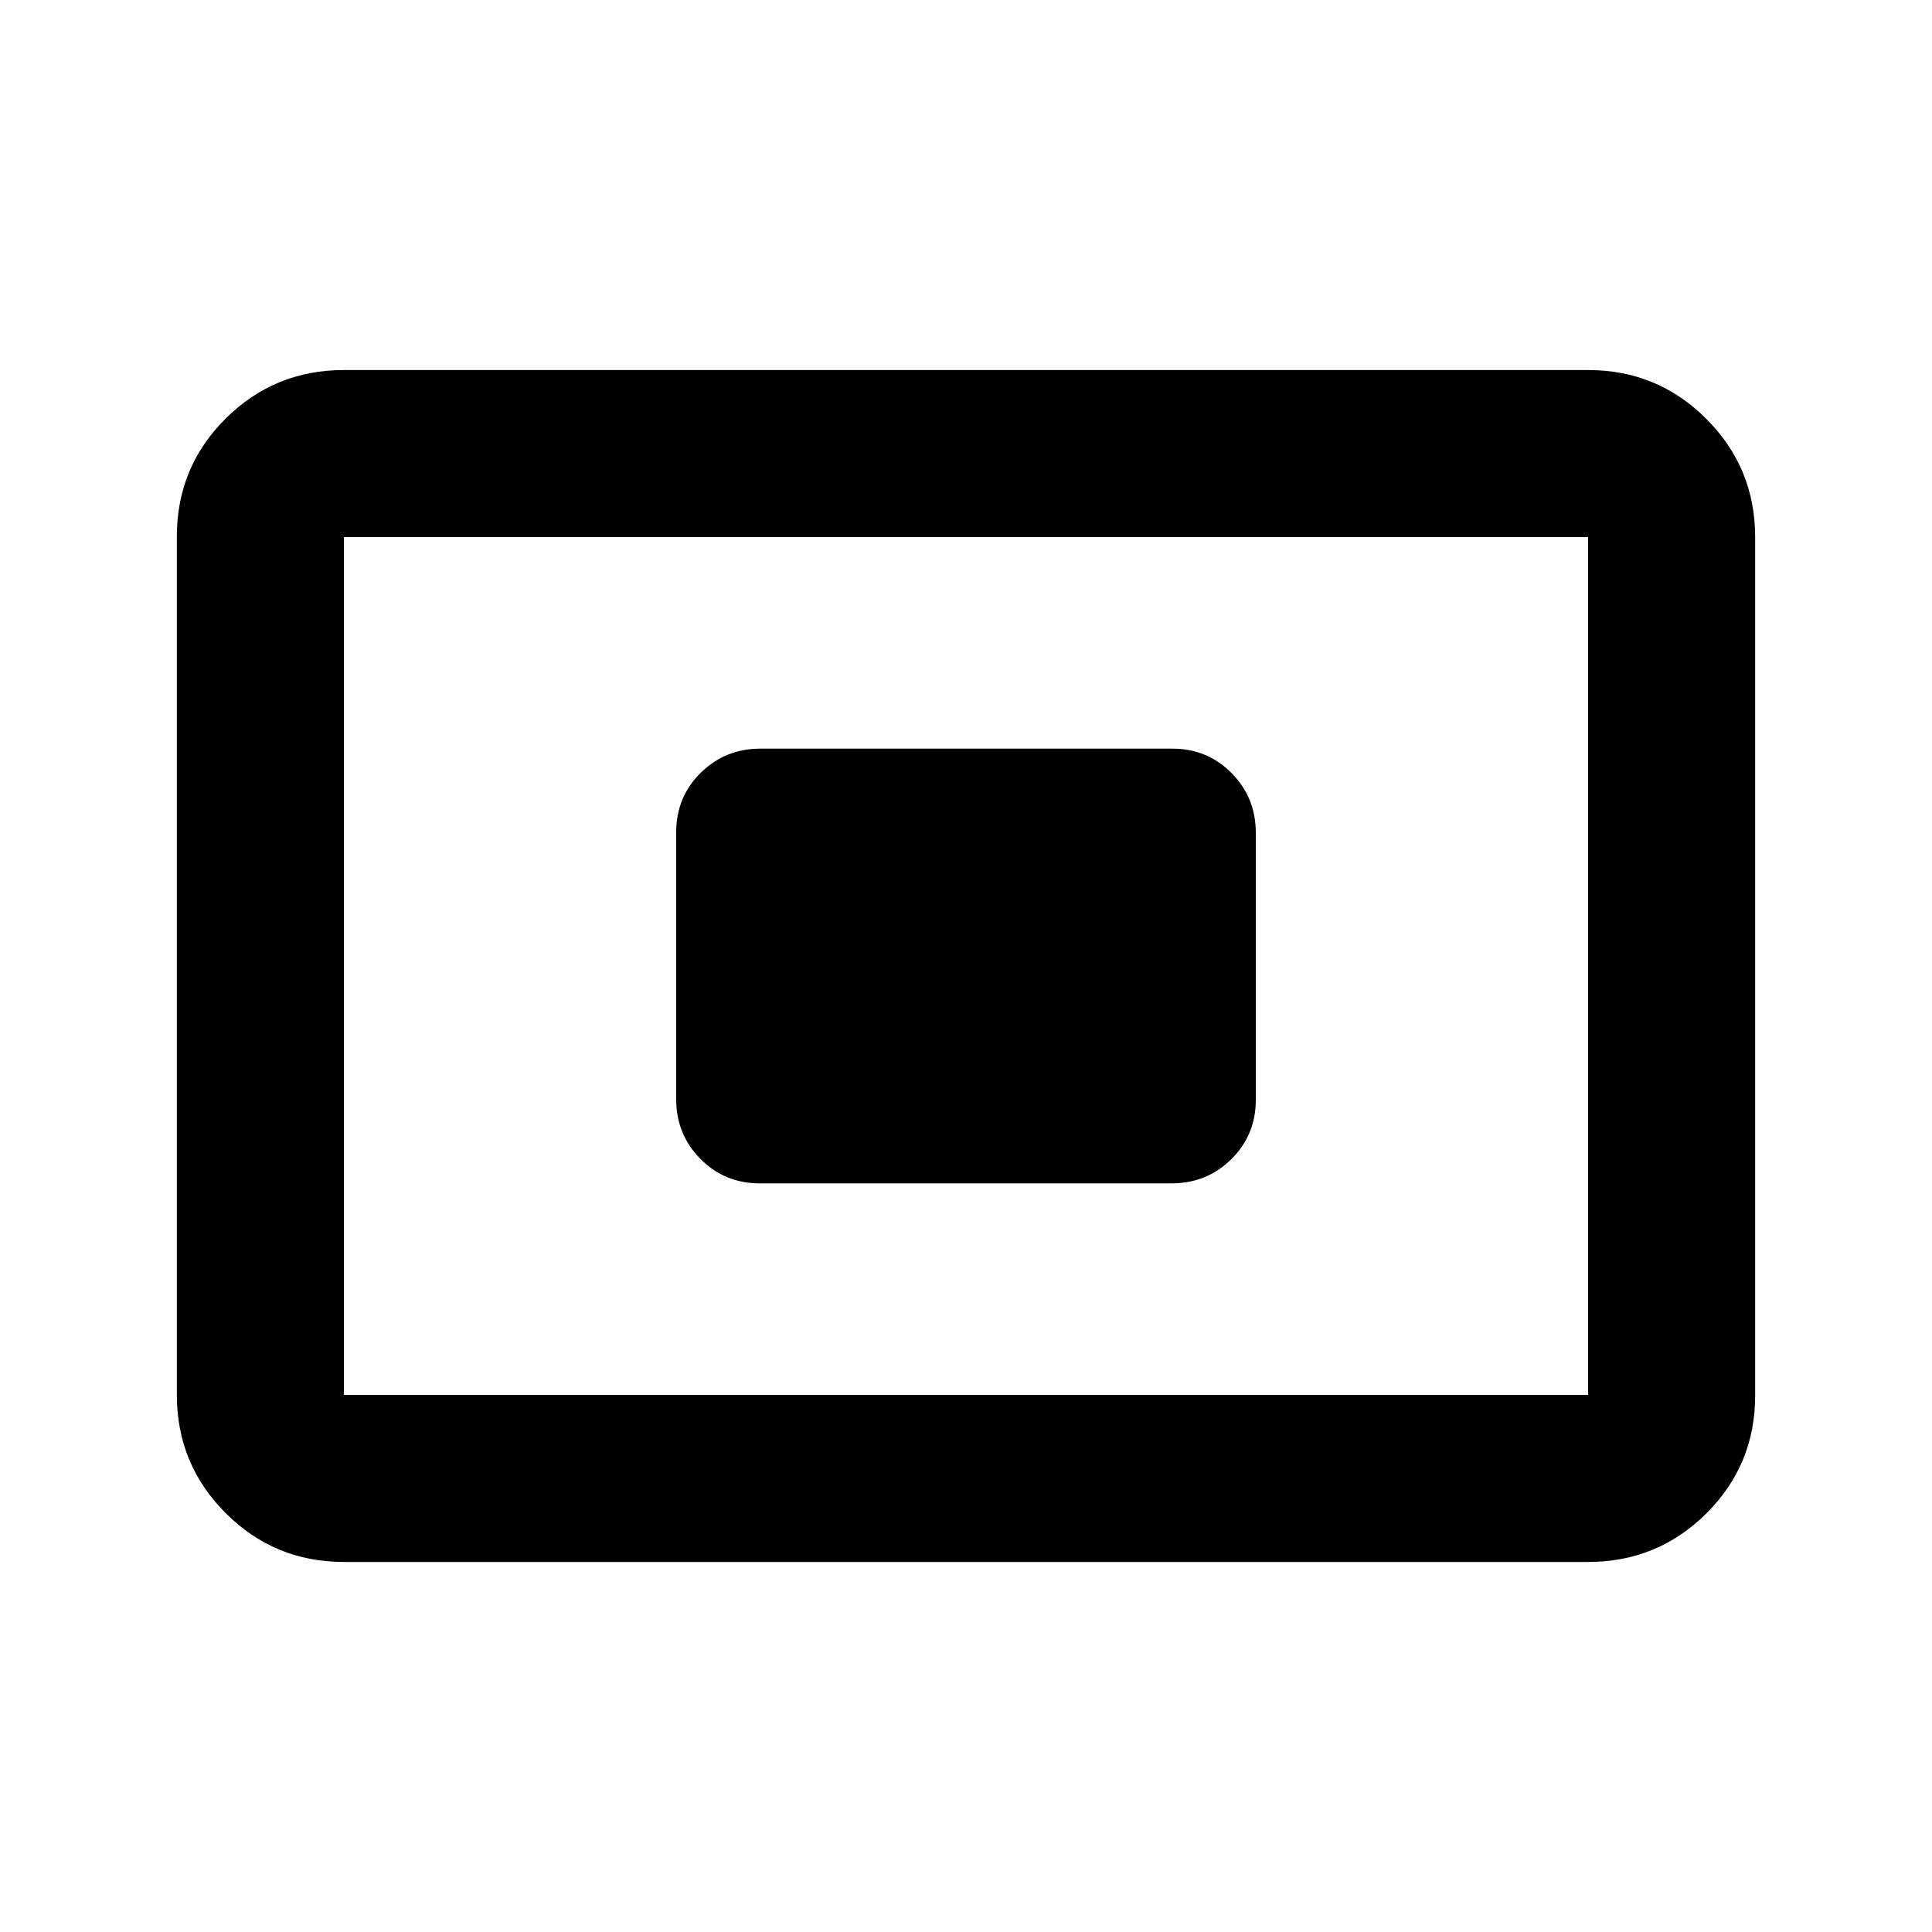 <svg xmlns="http://www.w3.org/2000/svg" height="20" viewBox="0 -960 960 960" width="20"><path d="M170.87-183.87q-34.48 0-58.74-24.27-24.26-24.27-24.26-58.77v-426.5q0-34.5 24.26-58.61t58.74-24.11h618.26q34.48 0 58.74 24.27 24.26 24.27 24.26 58.77v426.5q0 34.5-24.26 58.61t-58.74 24.11H170.87Zm0-83h618.26v-426.26H170.87v426.26ZM377.46-372h204.76q17.43 0 29.61-12.01Q624-396.02 624-413.44v-132.78q0-17.43-12.01-29.61Q599.98-588 582.54-588H377.78q-17.43 0-29.61 12.01Q336-563.98 336-546.56v132.78q0 17.43 12.01 29.61Q360.02-372 377.46-372ZM170.87-266.87v-426.26 426.26Z"/></svg>